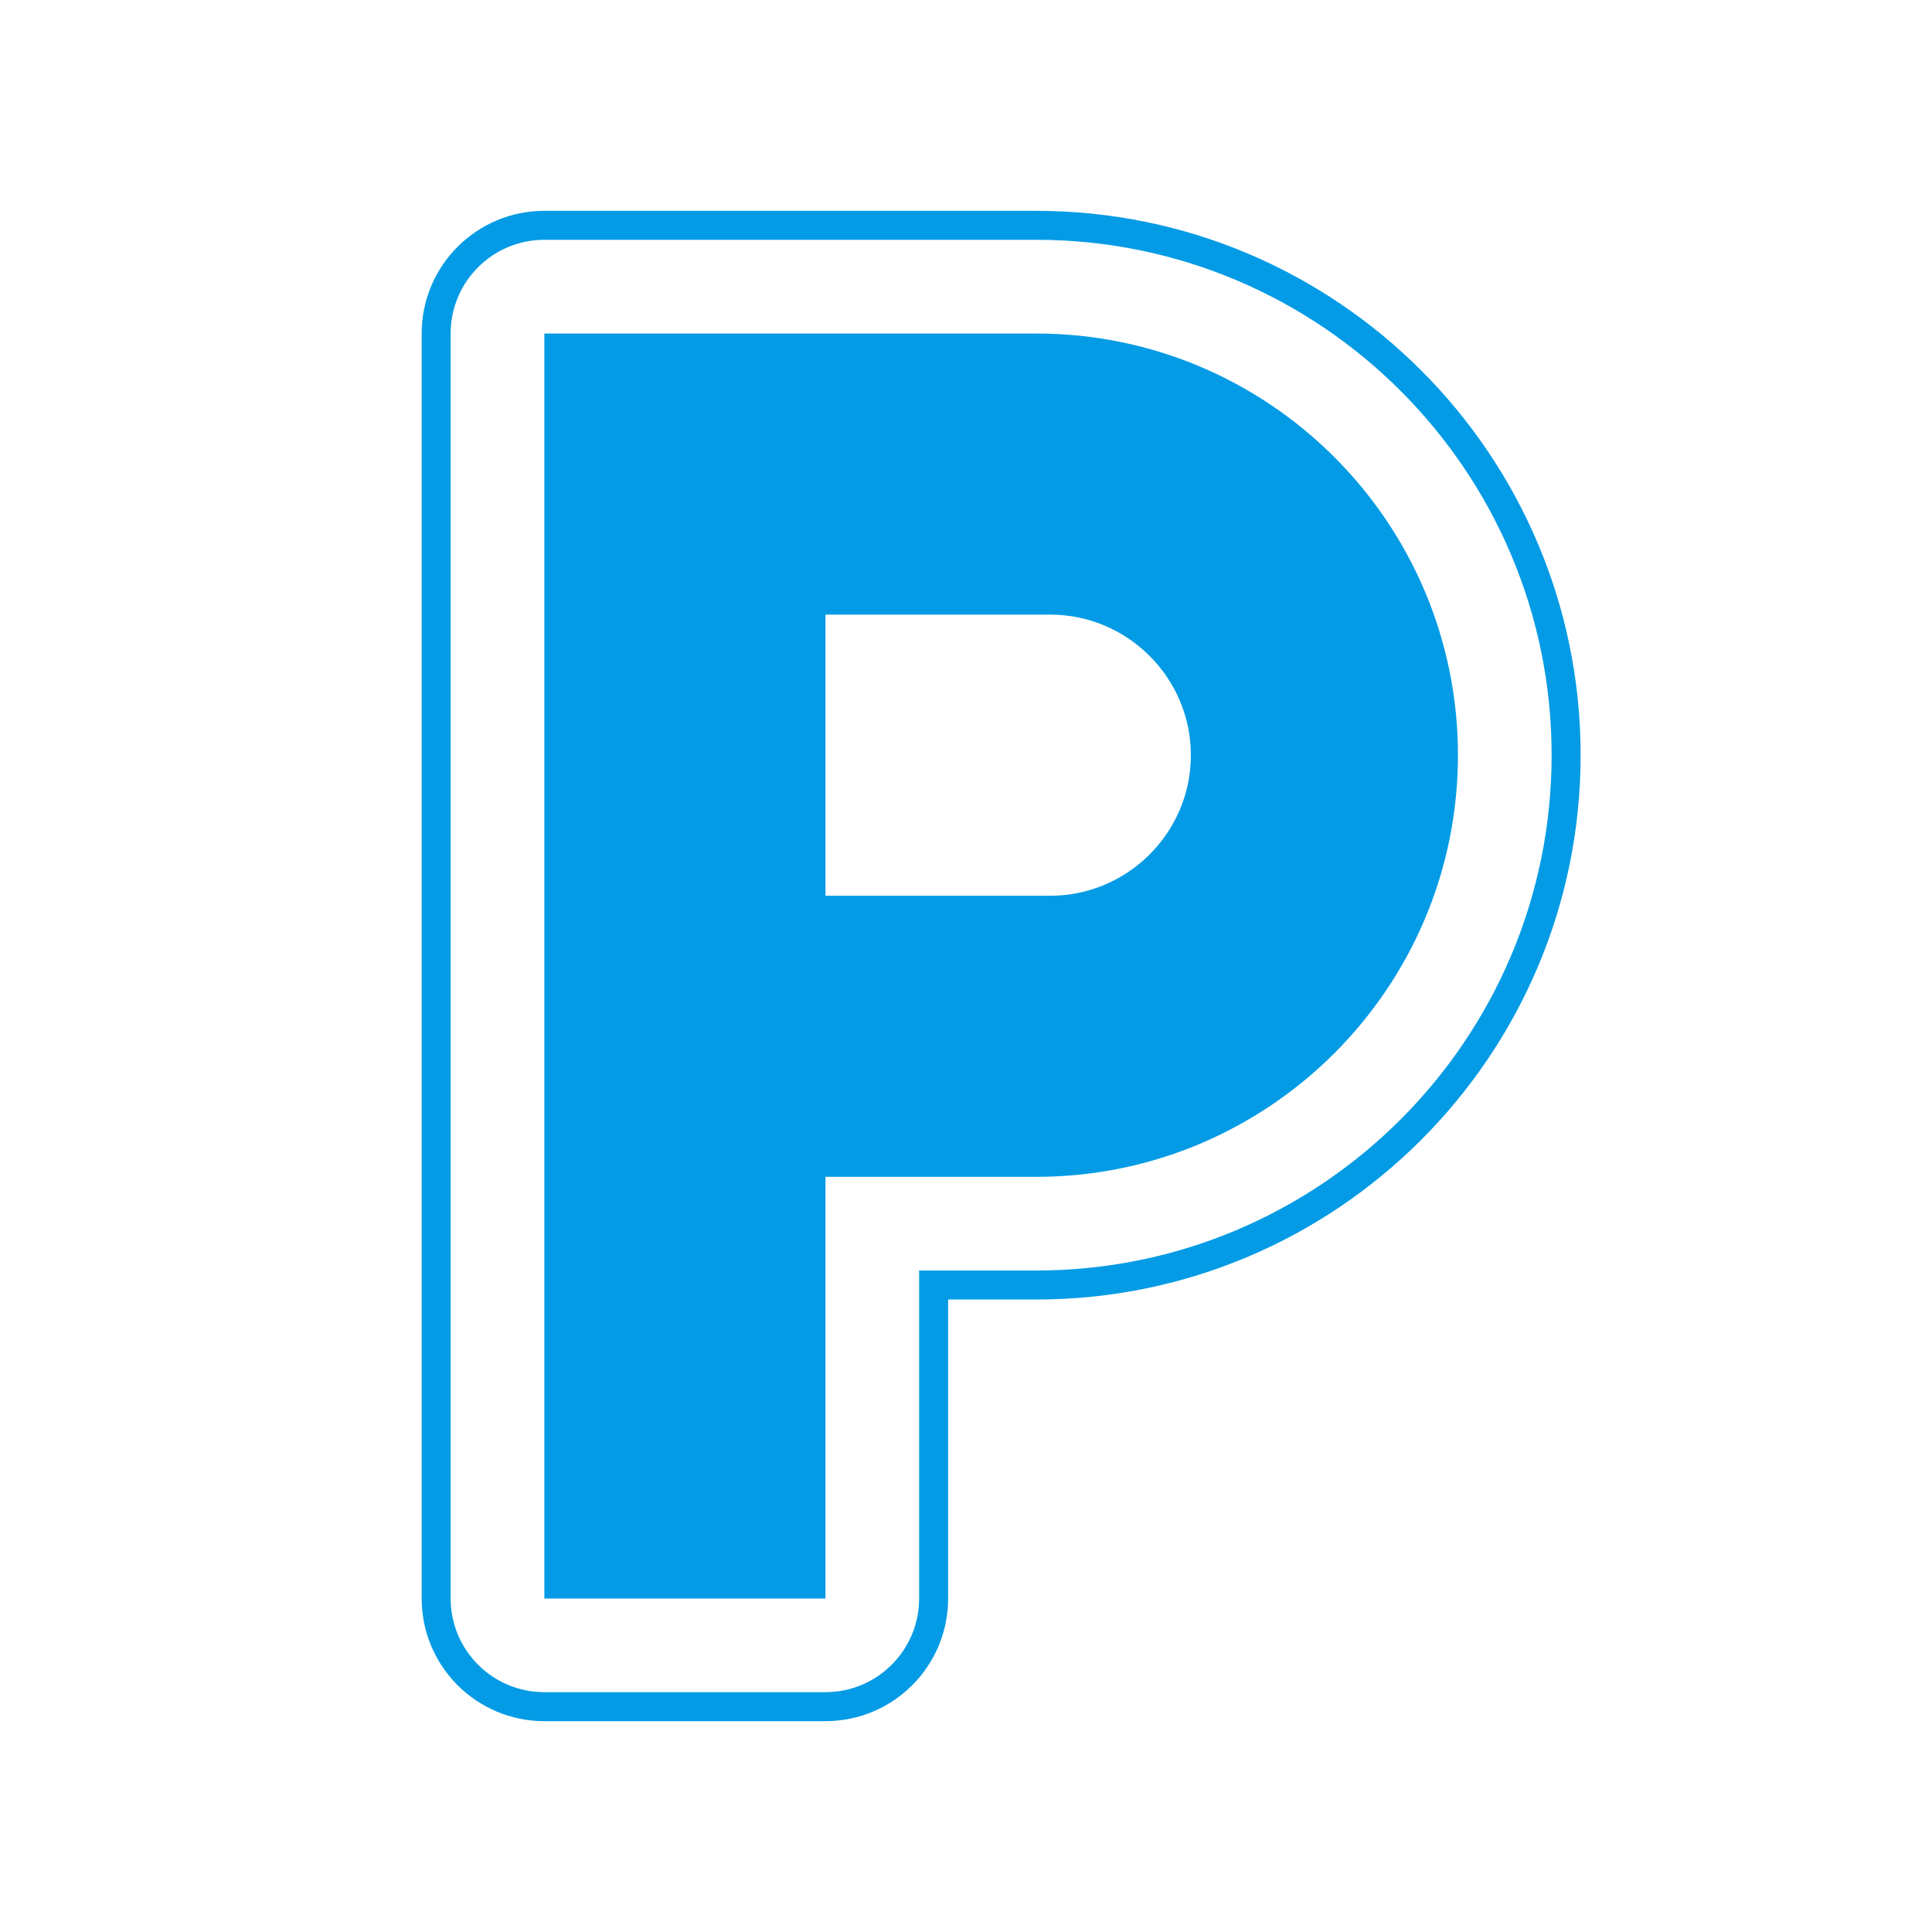 <svg version="1.1" xmlns="http://www.w3.org/2000/svg" xmlns:xlink="http://www.w3.org/1999/xlink" viewBox="0,0,1024,1024">
	<!-- Color names: teamapps-color-1 -->
	<desc>local_parking icon - Licensed under Apache License v2.0 (http://www.apache.org/licenses/LICENSE-2.0) - Created with Iconfu.com - Derivative work of Material icons (Copyright Google Inc.)</desc>
	<g fill="none" fill-rule="nonzero" style="mix-blend-mode: normal">
		<g color="#039be5" class="teamapps-color-1">
			<path d="M837.76,400.26c0,159.21 -129.31,288.51 -288.51,288.51h-46.72v158.46c0,35.91 -29.11,65.02 -65.02,65.02h-148.99c-35.91,0 -65.02,-29.11 -65.02,-65.02v-670.46c0,-35.91 29.11,-65.02 65.02,-65.02h260.74c159.21,0 288.51,129.31 288.51,288.51zM549.25,127.1h-260.74c-27.43,0 -49.66,22.24 -49.66,49.66v670.46c0,27.43 22.24,49.66 49.66,49.66h148.99c27.43,0 49.66,-22.24 49.66,-49.66v-173.82h62.08c150.72,0 273.15,-122.43 273.15,-273.15c0,-150.72 -122.43,-273.15 -273.15,-273.15zM772.74,400.26c0,123.29 -100.19,223.49 -223.49,223.49h-111.74v223.49h-148.99v-670.46h260.74c123.29,0 223.49,100.19 223.49,223.49zM631.19,400.26c0,-40.97 -33.52,-74.49 -74.49,-74.49h-119.19v148.99h119.19c40.97,0 74.49,-33.52 74.49,-74.49z" fill="currentColor"/>
		</g>
	</g>
</svg>